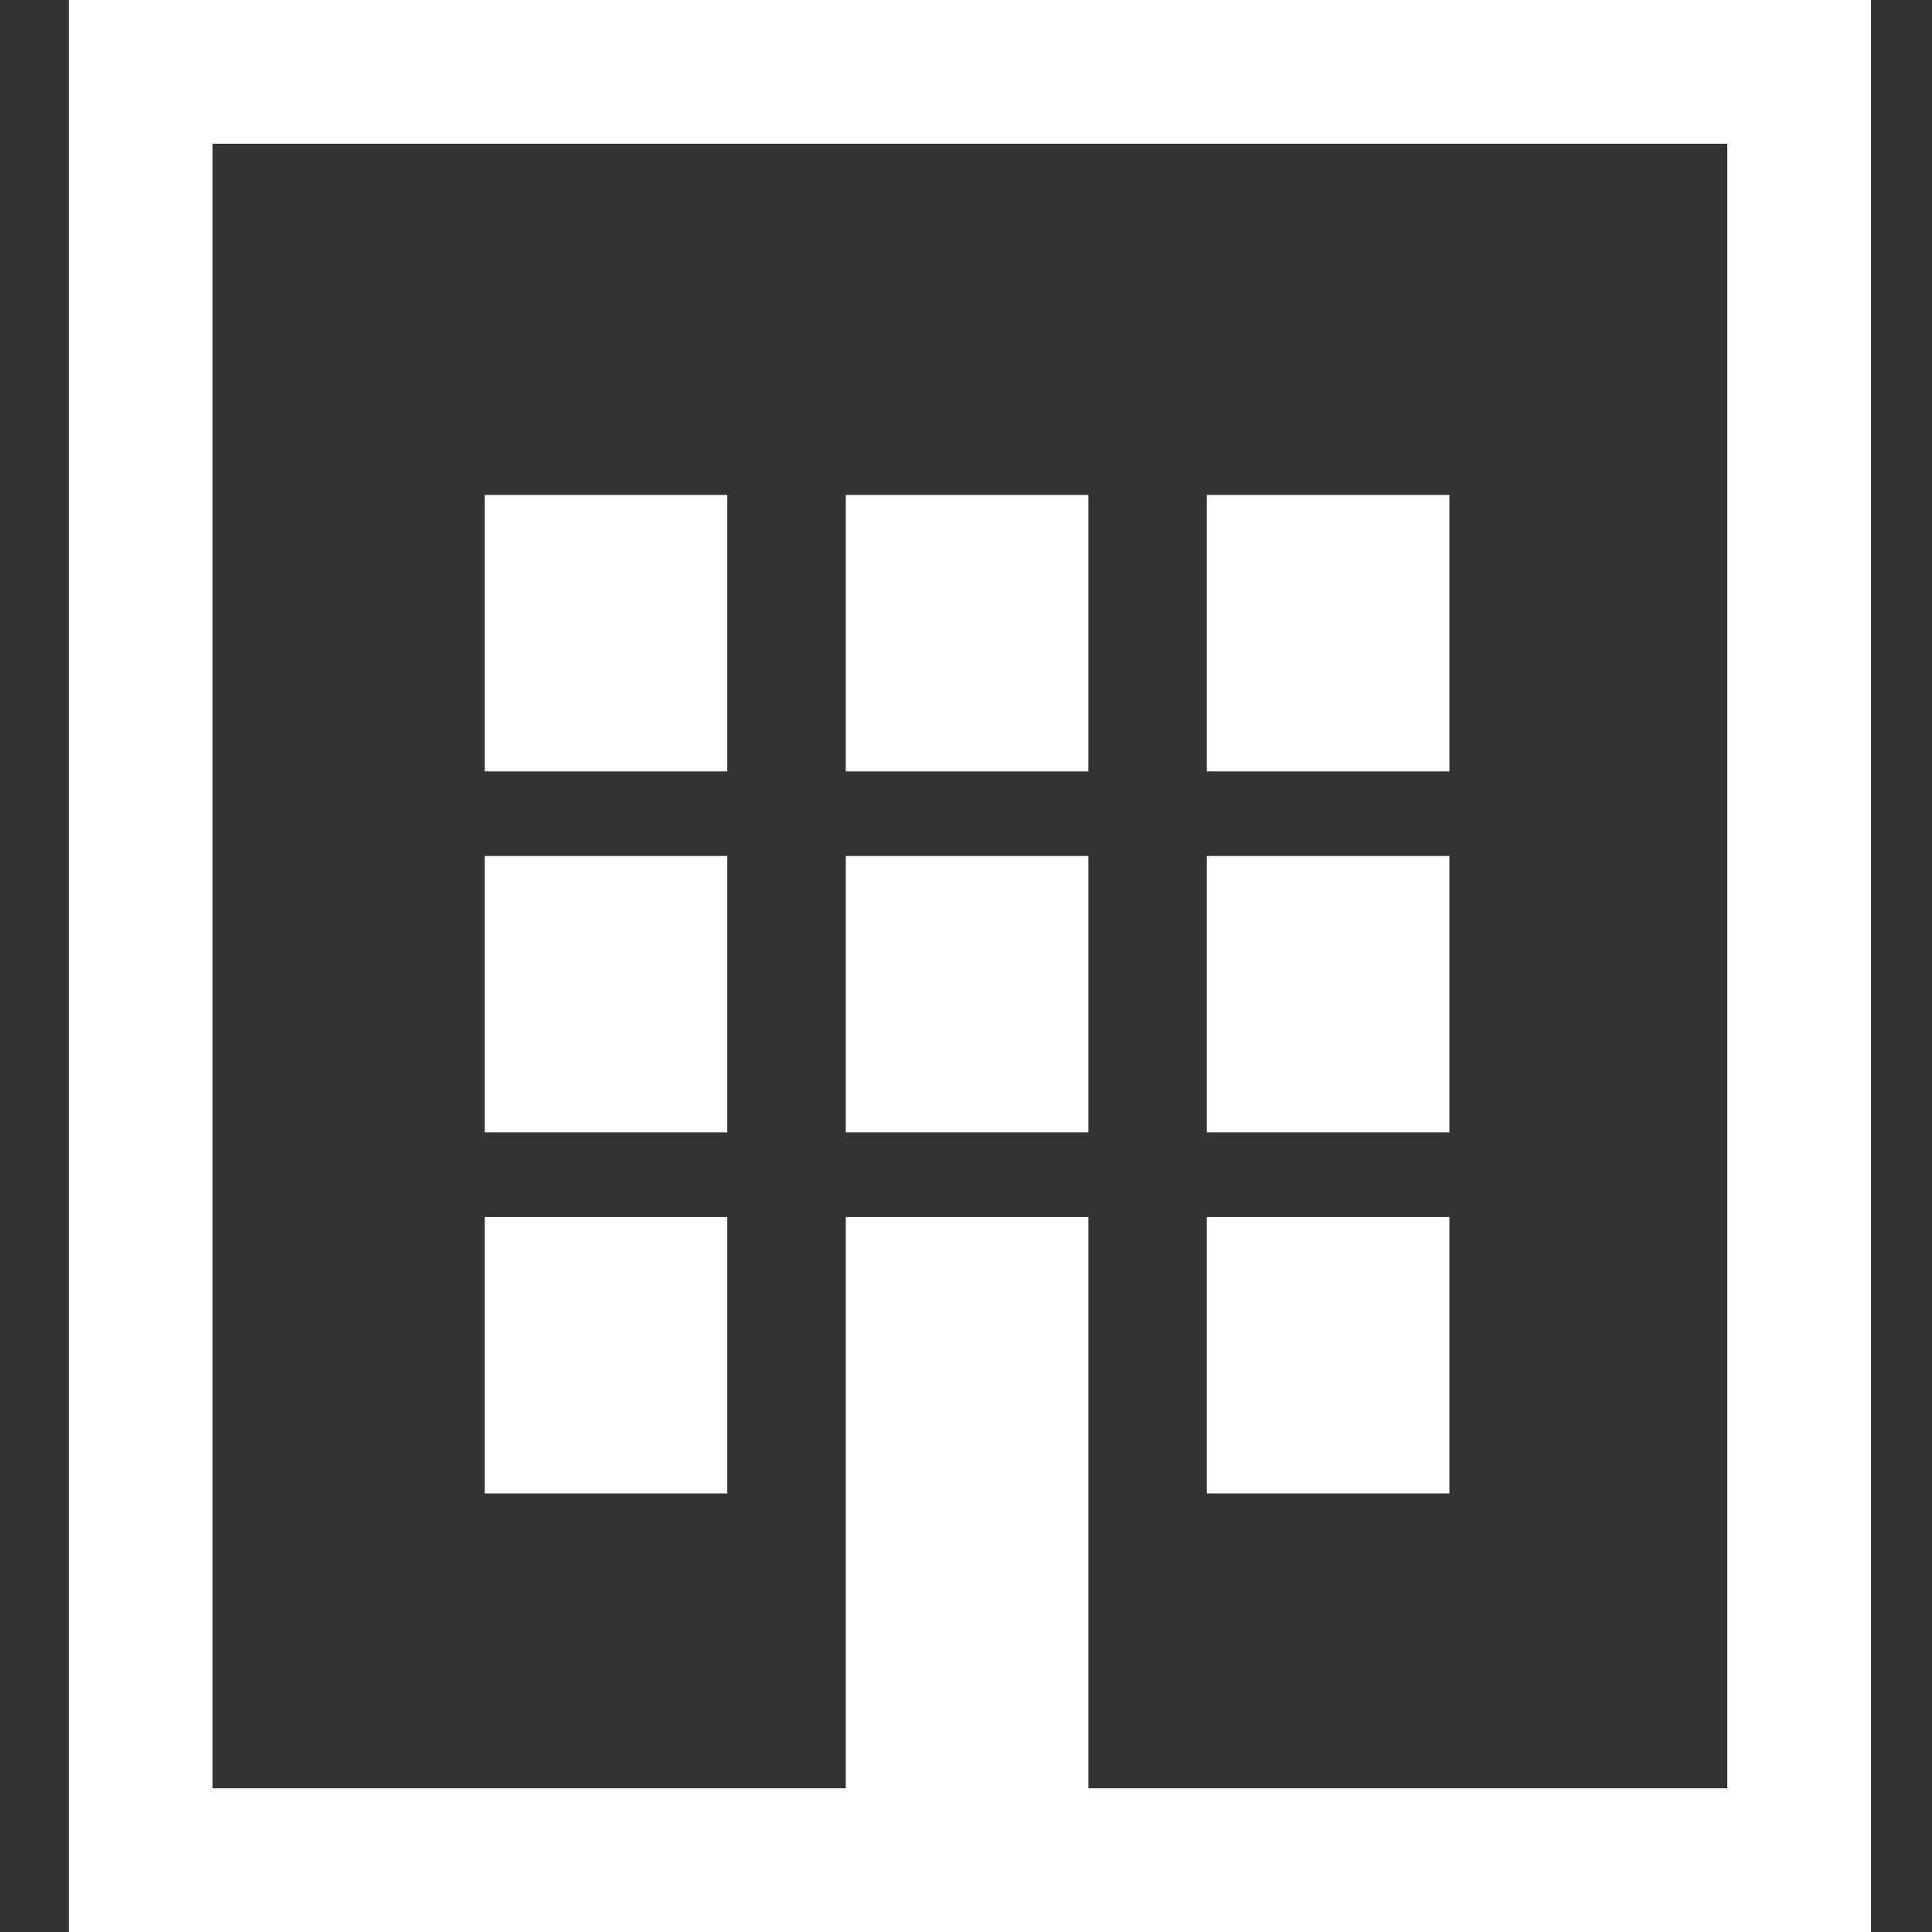 <?xml version="1.0" encoding="utf-8"?>
<!-- Generator: Adobe Illustrator 16.0.0, SVG Export Plug-In . SVG Version: 6.00 Build 0)  -->
<!DOCTYPE svg PUBLIC "-//W3C//DTD SVG 1.1//EN" "http://www.w3.org/Graphics/SVG/1.1/DTD/svg11.dtd">
<svg version="1.1" id="Layer_1" xmlns="http://www.w3.org/2000/svg" xmlns:xlink="http://www.w3.org/1999/xlink" x="0px" y="0px"
	 width="100px" height="100px" viewBox="0 0 100 100" enable-background="new 0 0 100 100" xml:space="preserve">
<rect x="0" y="0" width="100" height="100" fill="#333333" stroke="none"/>
<g>
	<path fill="#FFFFFF" d="M96.844,100H3.56V0h93.284V100z M11,92.561h78.404V7.44H11V92.561z"/>
	<rect x="25.09" y="25.619" fill="#FFFFFF" width="12.555" height="14.308"/>
	<rect x="43.778" y="25.619" fill="#FFFFFF" width="12.556" height="14.308"/>
	<rect x="62.466" y="25.619" fill="#FFFFFF" width="12.556" height="14.308"/>
	<rect x="25.09" y="44.305" fill="#FFFFFF" width="12.555" height="14.308"/>
	<rect x="43.778" y="44.305" fill="#FFFFFF" width="12.556" height="14.308"/>
	<rect x="62.466" y="44.305" fill="#FFFFFF" width="12.556" height="14.308"/>
	<rect x="25.09" y="62.994" fill="#FFFFFF" width="12.555" height="14.306"/>
	<rect x="43.778" y="62.994" fill="#FFFFFF" width="12.556" height="29.906"/>
	<rect x="62.466" y="62.994" fill="#FFFFFF" width="12.556" height="14.306"/>
</g>
</svg>
